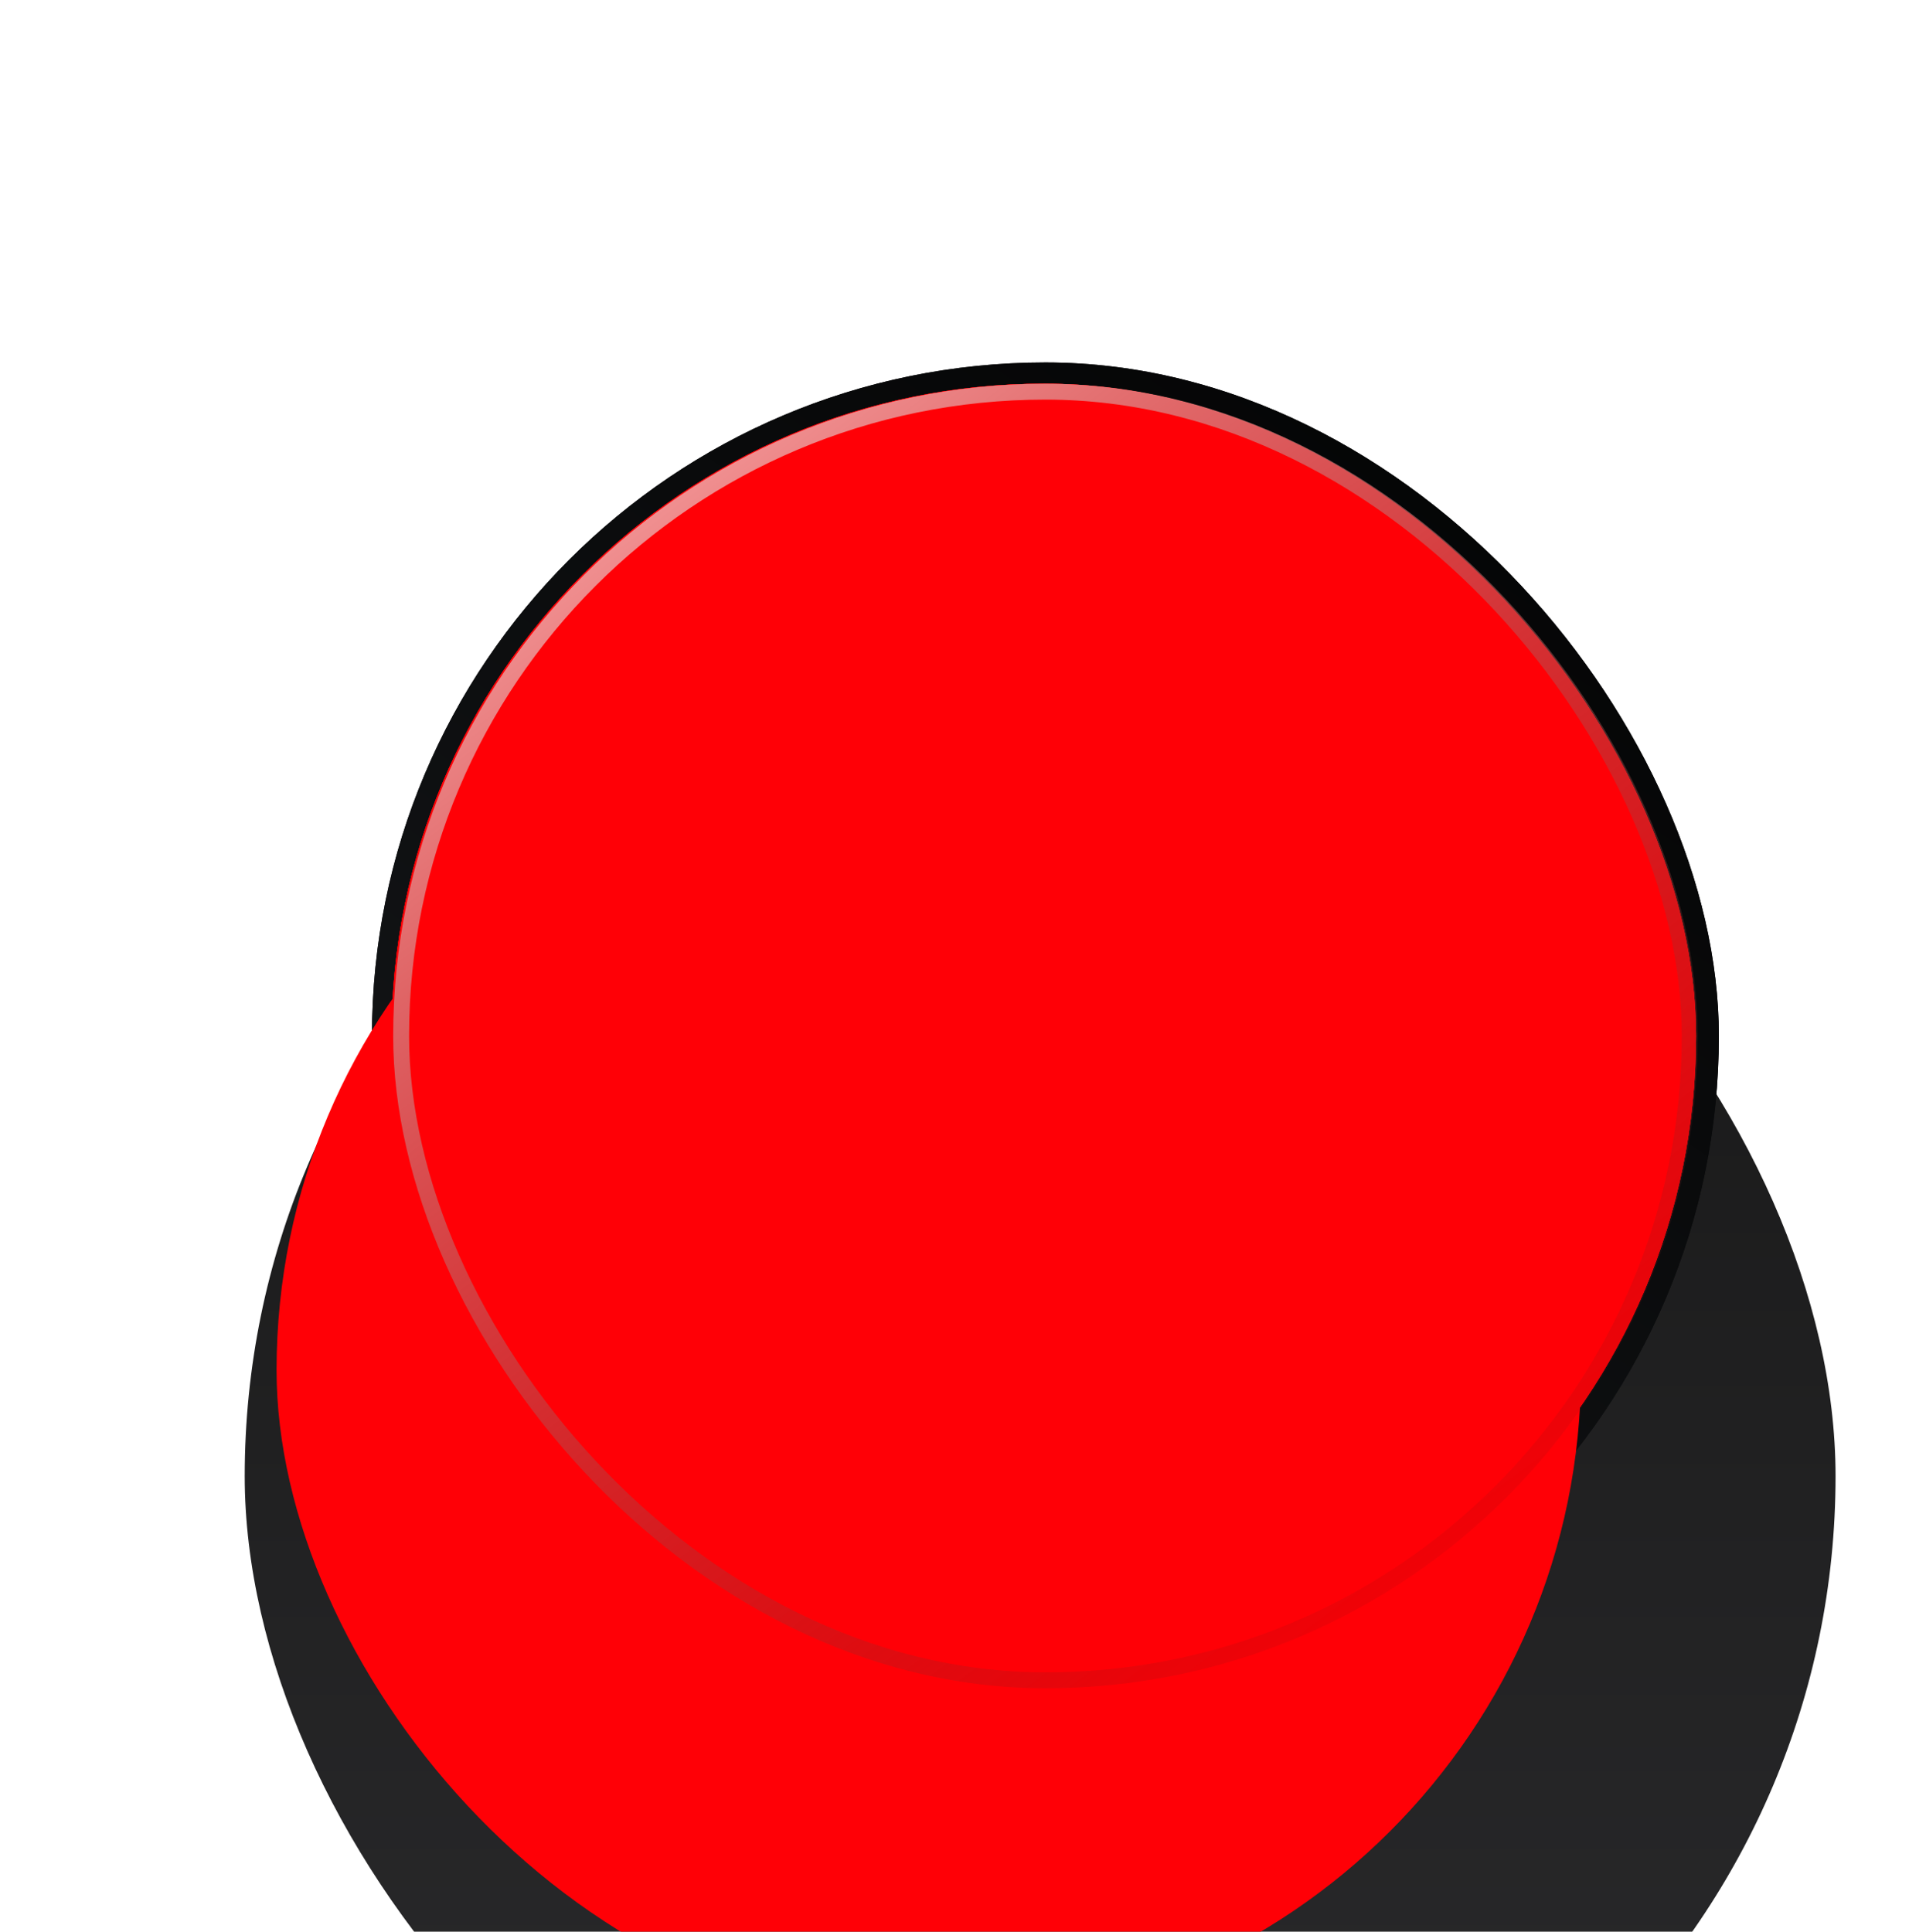 <svg width="100%" height="100%" viewBox="0 0 84 85" fill="none" xmlns="http://www.w3.org/2000/svg">
<g filter="url(#filter0_ddii_764_1620)">
<rect x="11.001" y="10.582" width="70" height="70" rx="35" fill="url(#paint0_linear_764_1620)"/>
</g>
<g filter="url(#filter1_d_764_1620)">
<rect x="16.367" y="15.949" width="59.267" height="59.267" rx="29.633" fill="url(#paint1_linear_764_1620)"/>
</g>
<g filter="url(#filter2_d_764_1620)">
<rect x="16.367" y="15.949" width="59.267" height="59.267" rx="29.633" fill="url(#paint2_linear_764_1620)"/>
</g>
<g opacity="0.5" filter="url(#filter3_f_764_1620)">
<rect x="17.229" y="16.883" width="57.4" height="57.4" rx="28.7" fill="#FF0006"/>
</g>
<g filter="url(#filter4_f_764_1620)">
<rect x="17.229" y="16.883" width="57.4" height="57.4" rx="28.7" fill="#FF0006"/>
</g>
<g filter="url(#filter5_f_764_1620)">
<rect x="17.229" y="16.883" width="57.4" height="57.4" rx="28.7" fill="#FF0006"/>
</g>
<g filter="url(#filter6_f_764_1620)">
<rect x="17.229" y="16.883" width="57.4" height="57.4" rx="28.7" fill="#FF0006"/>
</g>
<g filter="url(#filter7_dddii_764_1620)">
<rect x="17.301" y="16.883" width="57.4" height="57.4" rx="28.7" fill="#FF0006"/>
</g>
<g filter="url(#filter8_f_764_1620)">
<rect x="17.651" y="17.233" width="56.7" height="56.7" rx="28.35" stroke="url(#paint3_linear_764_1620)" stroke-width="0.7"/>
</g>
<defs>
<filter id="filter0_ddii_764_1620" x="5.401" y="5.916" width="81.2" height="83.3" filterUnits="userSpaceOnUse" color-interpolation-filters="sRGB">
<feFlood flood-opacity="0" result="BackgroundImageFix"/>
<feColorMatrix in="SourceAlpha" type="matrix" values="0 0 0 0 0 0 0 0 0 0 0 0 0 0 0 0 0 0 127 0" result="hardAlpha"/>
<feOffset dy="3.033"/>
<feGaussianBlur stdDeviation="2.8"/>
<feComposite in2="hardAlpha" operator="out"/>
<feColorMatrix type="matrix" values="0 0 0 0 0.165 0 0 0 0 0.165 0 0 0 0 0.173 0 0 0 1 0"/>
<feBlend mode="normal" in2="BackgroundImageFix" result="effect1_dropShadow_764_1620"/>
<feColorMatrix in="SourceAlpha" type="matrix" values="0 0 0 0 0 0 0 0 0 0 0 0 0 0 0 0 0 0 127 0" result="hardAlpha"/>
<feMorphology radius="0.233" operator="erode" in="SourceAlpha" result="effect2_dropShadow_764_1620"/>
<feOffset dy="-1.633"/>
<feGaussianBlur stdDeviation="1.633"/>
<feComposite in2="hardAlpha" operator="out"/>
<feColorMatrix type="matrix" values="0 0 0 0 0.058 0 0 0 0 0.058 0 0 0 0 0.058 0 0 0 0.72 0"/>
<feBlend mode="normal" in2="effect1_dropShadow_764_1620" result="effect2_dropShadow_764_1620"/>
<feBlend mode="normal" in="SourceGraphic" in2="effect2_dropShadow_764_1620" result="shape"/>
<feColorMatrix in="SourceAlpha" type="matrix" values="0 0 0 0 0 0 0 0 0 0 0 0 0 0 0 0 0 0 127 0" result="hardAlpha"/>
<feOffset dy="4.2"/>
<feGaussianBlur stdDeviation="0.817"/>
<feComposite in2="hardAlpha" operator="arithmetic" k2="-1" k3="1"/>
<feColorMatrix type="matrix" values="0 0 0 0 0.09 0 0 0 0 0.09 0 0 0 0 0.09 0 0 0 1 0"/>
<feBlend mode="normal" in2="shape" result="effect3_innerShadow_764_1620"/>
<feColorMatrix in="SourceAlpha" type="matrix" values="0 0 0 0 0 0 0 0 0 0 0 0 0 0 0 0 0 0 127 0" result="hardAlpha"/>
<feOffset dx="-0.233" dy="13.767"/>
<feGaussianBlur stdDeviation="2.45"/>
<feComposite in2="hardAlpha" operator="arithmetic" k2="-1" k3="1"/>
<feColorMatrix type="matrix" values="0 0 0 0 0 0 0 0 0 0 0 0 0 0 0 0 0 0 0.2 0"/>
<feBlend mode="normal" in2="effect3_innerShadow_764_1620" result="effect4_innerShadow_764_1620"/>
</filter>
<filter id="filter1_d_764_1620" x="9.134" y="8.716" width="73.733" height="73.733" filterUnits="userSpaceOnUse" color-interpolation-filters="sRGB">
<feFlood flood-opacity="0" result="BackgroundImageFix"/>
<feColorMatrix in="SourceAlpha" type="matrix" values="0 0 0 0 0 0 0 0 0 0 0 0 0 0 0 0 0 0 127 0" result="hardAlpha"/>
<feMorphology radius="4.667" operator="dilate" in="SourceAlpha" result="effect1_dropShadow_764_1620"/>
<feOffset/>
<feGaussianBlur stdDeviation="1.283"/>
<feComposite in2="hardAlpha" operator="out"/>
<feColorMatrix type="matrix" values="0 0 0 0 0 0 0 0 0 0 0 0 0 0 0 0 0 0 0.72 0"/>
<feBlend mode="normal" in2="BackgroundImageFix" result="effect1_dropShadow_764_1620"/>
<feBlend mode="normal" in="SourceGraphic" in2="effect1_dropShadow_764_1620" result="shape"/>
</filter>
<filter id="filter2_d_764_1620" x="9.134" y="8.716" width="73.733" height="73.733" filterUnits="userSpaceOnUse" color-interpolation-filters="sRGB">
<feFlood flood-opacity="0" result="BackgroundImageFix"/>
<feColorMatrix in="SourceAlpha" type="matrix" values="0 0 0 0 0 0 0 0 0 0 0 0 0 0 0 0 0 0 127 0" result="hardAlpha"/>
<feMorphology radius="4.667" operator="dilate" in="SourceAlpha" result="effect1_dropShadow_764_1620"/>
<feOffset/>
<feGaussianBlur stdDeviation="1.283"/>
<feComposite in2="hardAlpha" operator="out"/>
<feColorMatrix type="matrix" values="0 0 0 0 0 0 0 0 0 0 0 0 0 0 0 0 0 0 0.72 0"/>
<feBlend mode="normal" in2="BackgroundImageFix" result="effect1_dropShadow_764_1620"/>
<feBlend mode="normal" in="SourceGraphic" in2="effect1_dropShadow_764_1620" result="shape"/>
</filter>
<filter id="filter3_f_764_1620" x="0.592" y="0.246" width="90.674" height="90.673" filterUnits="userSpaceOnUse" color-interpolation-filters="sRGB">
<feFlood flood-opacity="0" result="BackgroundImageFix"/>
<feBlend mode="normal" in="SourceGraphic" in2="BackgroundImageFix" result="shape"/>
<feGaussianBlur stdDeviation="8.318" result="effect1_foregroundBlur_764_1620"/>
</filter>
<filter id="filter4_f_764_1620" x="6.355" y="6.009" width="79.147" height="79.147" filterUnits="userSpaceOnUse" color-interpolation-filters="sRGB">
<feFlood flood-opacity="0" result="BackgroundImageFix"/>
<feBlend mode="normal" in="SourceGraphic" in2="BackgroundImageFix" result="shape"/>
<feGaussianBlur stdDeviation="5.437" result="effect1_foregroundBlur_764_1620"/>
</filter>
<filter id="filter5_f_764_1620" x="14.312" y="13.966" width="63.234" height="63.233" filterUnits="userSpaceOnUse" color-interpolation-filters="sRGB">
<feFlood flood-opacity="0" result="BackgroundImageFix"/>
<feBlend mode="normal" in="SourceGraphic" in2="BackgroundImageFix" result="shape"/>
<feGaussianBlur stdDeviation="1.458" result="effect1_foregroundBlur_764_1620"/>
</filter>
<filter id="filter6_f_764_1620" x="14.312" y="13.966" width="63.234" height="63.233" filterUnits="userSpaceOnUse" color-interpolation-filters="sRGB">
<feFlood flood-opacity="0" result="BackgroundImageFix"/>
<feBlend mode="normal" in="SourceGraphic" in2="BackgroundImageFix" result="shape"/>
<feGaussianBlur stdDeviation="1.458" result="effect1_foregroundBlur_764_1620"/>
</filter>
<filter id="filter7_dddii_764_1620" x="4.467" y="9.883" width="78.4" height="78.4" filterUnits="userSpaceOnUse" color-interpolation-filters="sRGB">
<feFlood flood-opacity="0" result="BackgroundImageFix"/>
<feColorMatrix in="SourceAlpha" type="matrix" values="0 0 0 0 0 0 0 0 0 0 0 0 0 0 0 0 0 0 127 0" result="hardAlpha"/>
<feOffset dx="0.467" dy="5.367"/>
<feGaussianBlur stdDeviation="2.8"/>
<feComposite in2="hardAlpha" operator="out"/>
<feColorMatrix type="matrix" values="0 0 0 0 0 0 0 0 0 0 0 0 0 0 0 0 0 0 0.03 0"/>
<feBlend mode="normal" in2="BackgroundImageFix" result="effect1_dropShadow_764_1620"/>
<feColorMatrix in="SourceAlpha" type="matrix" values="0 0 0 0 0 0 0 0 0 0 0 0 0 0 0 0 0 0 127 0" result="hardAlpha"/>
<feOffset dx="0.467" dy="4.667"/>
<feGaussianBlur stdDeviation="1.4"/>
<feComposite in2="hardAlpha" operator="out"/>
<feColorMatrix type="matrix" values="0 0 0 0 0 0 0 0 0 0 0 0 0 0 0 0 0 0 0.68 0"/>
<feBlend mode="normal" in2="effect1_dropShadow_764_1620" result="effect2_dropShadow_764_1620"/>
<feColorMatrix in="SourceAlpha" type="matrix" values="0 0 0 0 0 0 0 0 0 0 0 0 0 0 0 0 0 0 127 0" result="hardAlpha"/>
<feMorphology radius="4.9" operator="dilate" in="SourceAlpha" result="effect3_dropShadow_764_1620"/>
<feOffset dx="-2.333" dy="3.5"/>
<feGaussianBlur stdDeviation="2.8"/>
<feComposite in2="hardAlpha" operator="out"/>
<feColorMatrix type="matrix" values="0 0 0 0 0 0 0 0 0 0 0 0 0 0 0 0 0 0 0.46 0"/>
<feBlend mode="normal" in2="effect2_dropShadow_764_1620" result="effect3_dropShadow_764_1620"/>
<feBlend mode="normal" in="SourceGraphic" in2="effect3_dropShadow_764_1620" result="shape"/>
<feColorMatrix in="SourceAlpha" type="matrix" values="0 0 0 0 0 0 0 0 0 0 0 0 0 0 0 0 0 0 127 0" result="hardAlpha"/>
<feOffset dx="-3.033" dy="3.267"/>
<feGaussianBlur stdDeviation="3.967"/>
<feComposite in2="hardAlpha" operator="arithmetic" k2="-1" k3="1"/>
<feColorMatrix type="matrix" values="0 0 0 0 1 0 0 0 0 1 0 0 0 0 1 0 0 0 0.1 0"/>
<feBlend mode="normal" in2="shape" result="effect4_innerShadow_764_1620"/>
<feColorMatrix in="SourceAlpha" type="matrix" values="0 0 0 0 0 0 0 0 0 0 0 0 0 0 0 0 0 0 127 0" result="hardAlpha"/>
<feOffset dx="-0.7" dy="-2.1"/>
<feGaussianBlur stdDeviation="1.167"/>
<feComposite in2="hardAlpha" operator="arithmetic" k2="-1" k3="1"/>
<feColorMatrix type="matrix" values="0 0 0 0 0 0 0 0 0 0 0 0 0 0 0 0 0 0 0.75 0"/>
<feBlend mode="normal" in2="effect4_innerShadow_764_1620" result="effect5_innerShadow_764_1620"/>
</filter>
<filter id="filter8_f_764_1620" x="16.367" y="15.949" width="59.267" height="59.267" filterUnits="userSpaceOnUse" color-interpolation-filters="sRGB">
<feFlood flood-opacity="0" result="BackgroundImageFix"/>
<feBlend mode="normal" in="SourceGraphic" in2="BackgroundImageFix" result="shape"/>
<feGaussianBlur stdDeviation="0.467" result="effect1_foregroundBlur_764_1620"/>
</filter>
<linearGradient id="paint0_linear_764_1620" x1="46.001" y1="10.582" x2="46.001" y2="80.582" gradientUnits="userSpaceOnUse">
<stop stop-color="#171717"/>
<stop offset="0.033" stop-color="#171717"/>
<stop offset="1" stop-color="#2B2B2D"/>
</linearGradient>
<linearGradient id="paint1_linear_764_1620" x1="49.717" y1="-11.582" x2="7.739" y2="48.469" gradientUnits="userSpaceOnUse">
<stop/>
<stop offset="1" stop-color="#131517"/>
</linearGradient>
<linearGradient id="paint2_linear_764_1620" x1="49.717" y1="-11.582" x2="7.739" y2="48.469" gradientUnits="userSpaceOnUse">
<stop/>
<stop offset="1" stop-color="#131517"/>
</linearGradient>
<linearGradient id="paint3_linear_764_1620" x1="24.845" y1="16.883" x2="67.157" y2="74.283" gradientUnits="userSpaceOnUse">
<stop stop-color="#FFAFAF"/>
<stop offset="1" stop-color="#540404" stop-opacity="0"/>
</linearGradient>
</defs>
</svg>
